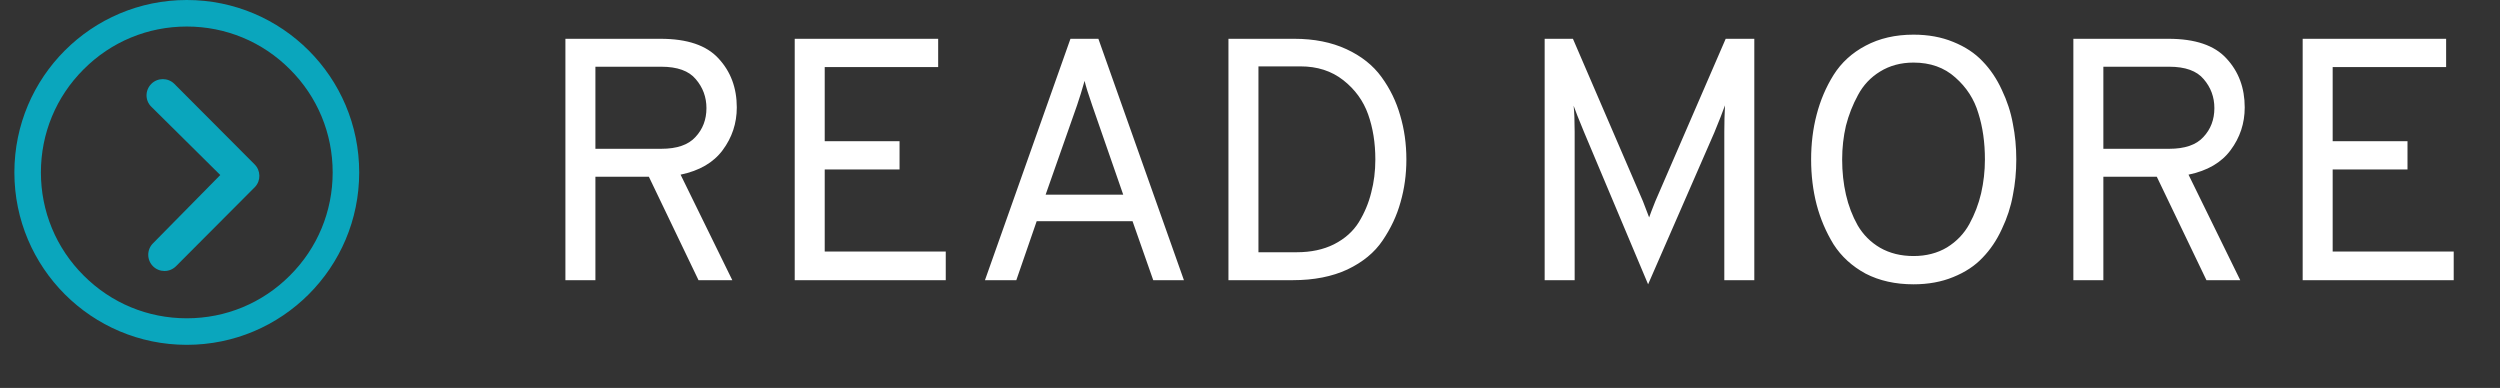<svg width="116" height="18" viewBox="0 0 116 18" fill="none" xmlns="http://www.w3.org/2000/svg">
<rect x="0" y="0" width="116" height="18" fill="#333333" stroke="none"/>
<path d="M26.235 13V1.8H30.651C31.888 1.8 32.784 2.104 33.339 2.712C33.904 3.32 34.187 4.077 34.187 4.984C34.187 5.72 33.968 6.381 33.531 6.968C33.104 7.544 32.453 7.923 31.579 8.104L33.979 13H32.411L30.107 8.2H27.627V13H26.235ZM27.627 6.904H30.683C31.408 6.904 31.936 6.723 32.267 6.36C32.608 5.997 32.779 5.549 32.779 5.016C32.779 4.504 32.613 4.056 32.283 3.672C31.963 3.288 31.429 3.096 30.683 3.096H27.627V6.904ZM36.875 13V1.8H43.531V3.112H38.267V6.552H41.739V7.864H38.267V11.672H43.883V13H36.875ZM53.51 13L52.55 10.264H48.102L47.157 13H45.702L49.669 1.8H50.965L54.934 13H53.51ZM52.117 9.032L50.678 4.888C50.496 4.365 50.379 3.987 50.325 3.752C50.208 4.168 50.091 4.547 49.974 4.888L48.517 9.032H52.117ZM57 1.8H60.056C60.974 1.8 61.779 1.96 62.472 2.28C63.166 2.6 63.71 3.032 64.104 3.576C64.499 4.12 64.787 4.712 64.968 5.352C65.16 5.992 65.256 6.675 65.256 7.4C65.256 8.093 65.166 8.755 64.984 9.384C64.814 10.003 64.536 10.595 64.152 11.16C63.779 11.715 63.235 12.163 62.52 12.504C61.806 12.835 60.963 13 59.992 13H57V1.8ZM60.168 11.704C60.83 11.704 61.406 11.581 61.896 11.336C62.398 11.08 62.782 10.739 63.048 10.312C63.315 9.875 63.507 9.416 63.624 8.936C63.752 8.456 63.816 7.944 63.816 7.4C63.816 6.632 63.704 5.933 63.48 5.304C63.256 4.675 62.872 4.147 62.328 3.72C61.784 3.293 61.123 3.08 60.344 3.08H58.392V11.704H60.168ZM81.4 13H80.008V6.12C80.008 5.683 80.019 5.272 80.04 4.888C79.934 5.187 79.768 5.608 79.544 6.152L76.472 13.192L73.496 6.12C73.24 5.501 73.08 5.096 73.016 4.904C73.048 5.192 73.064 5.597 73.064 6.12V13H71.672V1.8H72.984L76.232 9.336L76.52 10.088C76.563 9.96 76.659 9.709 76.808 9.336L80.072 1.8H81.4V13ZM88.788 13.192C87.945 13.192 87.204 13.027 86.564 12.696C85.935 12.355 85.439 11.901 85.076 11.336C84.724 10.76 84.463 10.147 84.292 9.496C84.121 8.835 84.036 8.136 84.036 7.4C84.036 6.664 84.121 5.971 84.292 5.32C84.463 4.659 84.724 4.045 85.076 3.48C85.439 2.904 85.935 2.451 86.564 2.12C87.204 1.779 87.945 1.608 88.788 1.608C89.471 1.608 90.084 1.72 90.628 1.944C91.183 2.168 91.636 2.467 91.988 2.84C92.351 3.213 92.649 3.656 92.884 4.168C93.129 4.68 93.3 5.203 93.396 5.736C93.503 6.269 93.556 6.824 93.556 7.4C93.556 7.976 93.503 8.531 93.396 9.064C93.3 9.597 93.129 10.12 92.884 10.632C92.649 11.144 92.351 11.587 91.988 11.96C91.636 12.333 91.183 12.632 90.628 12.856C90.084 13.08 89.471 13.192 88.788 13.192ZM87.236 11.496C87.684 11.752 88.201 11.88 88.788 11.88C89.375 11.88 89.892 11.747 90.34 11.48C90.788 11.203 91.135 10.84 91.38 10.392C91.625 9.944 91.807 9.469 91.924 8.968C92.041 8.456 92.1 7.933 92.1 7.4C92.1 6.611 91.999 5.896 91.796 5.256C91.604 4.605 91.247 4.051 90.724 3.592C90.212 3.133 89.567 2.904 88.788 2.904C88.201 2.904 87.684 3.043 87.236 3.32C86.799 3.587 86.457 3.949 86.212 4.408C85.967 4.856 85.78 5.331 85.652 5.832C85.535 6.333 85.476 6.856 85.476 7.4C85.476 7.976 85.535 8.52 85.652 9.032C85.769 9.544 85.951 10.019 86.196 10.456C86.452 10.893 86.799 11.24 87.236 11.496ZM96.204 13V1.8H100.619C101.857 1.8 102.753 2.104 103.307 2.712C103.873 3.32 104.155 4.077 104.155 4.984C104.155 5.72 103.937 6.381 103.499 6.968C103.073 7.544 102.422 7.923 101.547 8.104L103.947 13H102.379L100.075 8.2H97.596V13H96.204ZM97.596 6.904H100.651C101.377 6.904 101.905 6.723 102.235 6.36C102.577 5.997 102.747 5.549 102.747 5.016C102.747 4.504 102.582 4.056 102.251 3.672C101.931 3.288 101.398 3.096 100.651 3.096H97.596V6.904ZM106.844 13V1.8H113.5V3.112H108.236V6.552H111.708V7.864H108.236V11.672H113.852V13H106.844Z" fill="white"/>
<path d="M7.022 3.891C7.315 3.598 7.796 3.598 8.089 3.891L11.815 7.629C12.1 7.914 12.108 8.375 11.839 8.668L8.167 12.352C8.018 12.5 7.827 12.574 7.632 12.574C7.44 12.574 7.245 12.5 7.1 12.355C6.807 12.062 6.803 11.586 7.1 11.289L10.221 8.121L7.022 4.953C6.725 4.664 6.725 4.188 7.022 3.891Z" fill="#0AA6BD"/>
<path d="M0.667 8C0.667 12.419 4.248 16 8.667 16C13.086 16 16.667 12.419 16.667 8C16.667 3.581 13.086 0 8.667 0C4.248 0 0.667 3.581 0.667 8ZM1.898 8C1.898 6.192 2.601 4.492 3.882 3.215C5.159 1.935 6.859 1.231 8.667 1.231C10.474 1.231 12.174 1.935 13.451 3.215C14.732 4.492 15.436 6.192 15.436 8C15.436 9.808 14.732 11.508 13.451 12.785C12.174 14.065 10.474 14.769 8.667 14.769C6.859 14.769 5.159 14.065 3.882 12.785C2.601 11.508 1.898 9.808 1.898 8Z" fill="#0AA6BD"/>
</svg>
